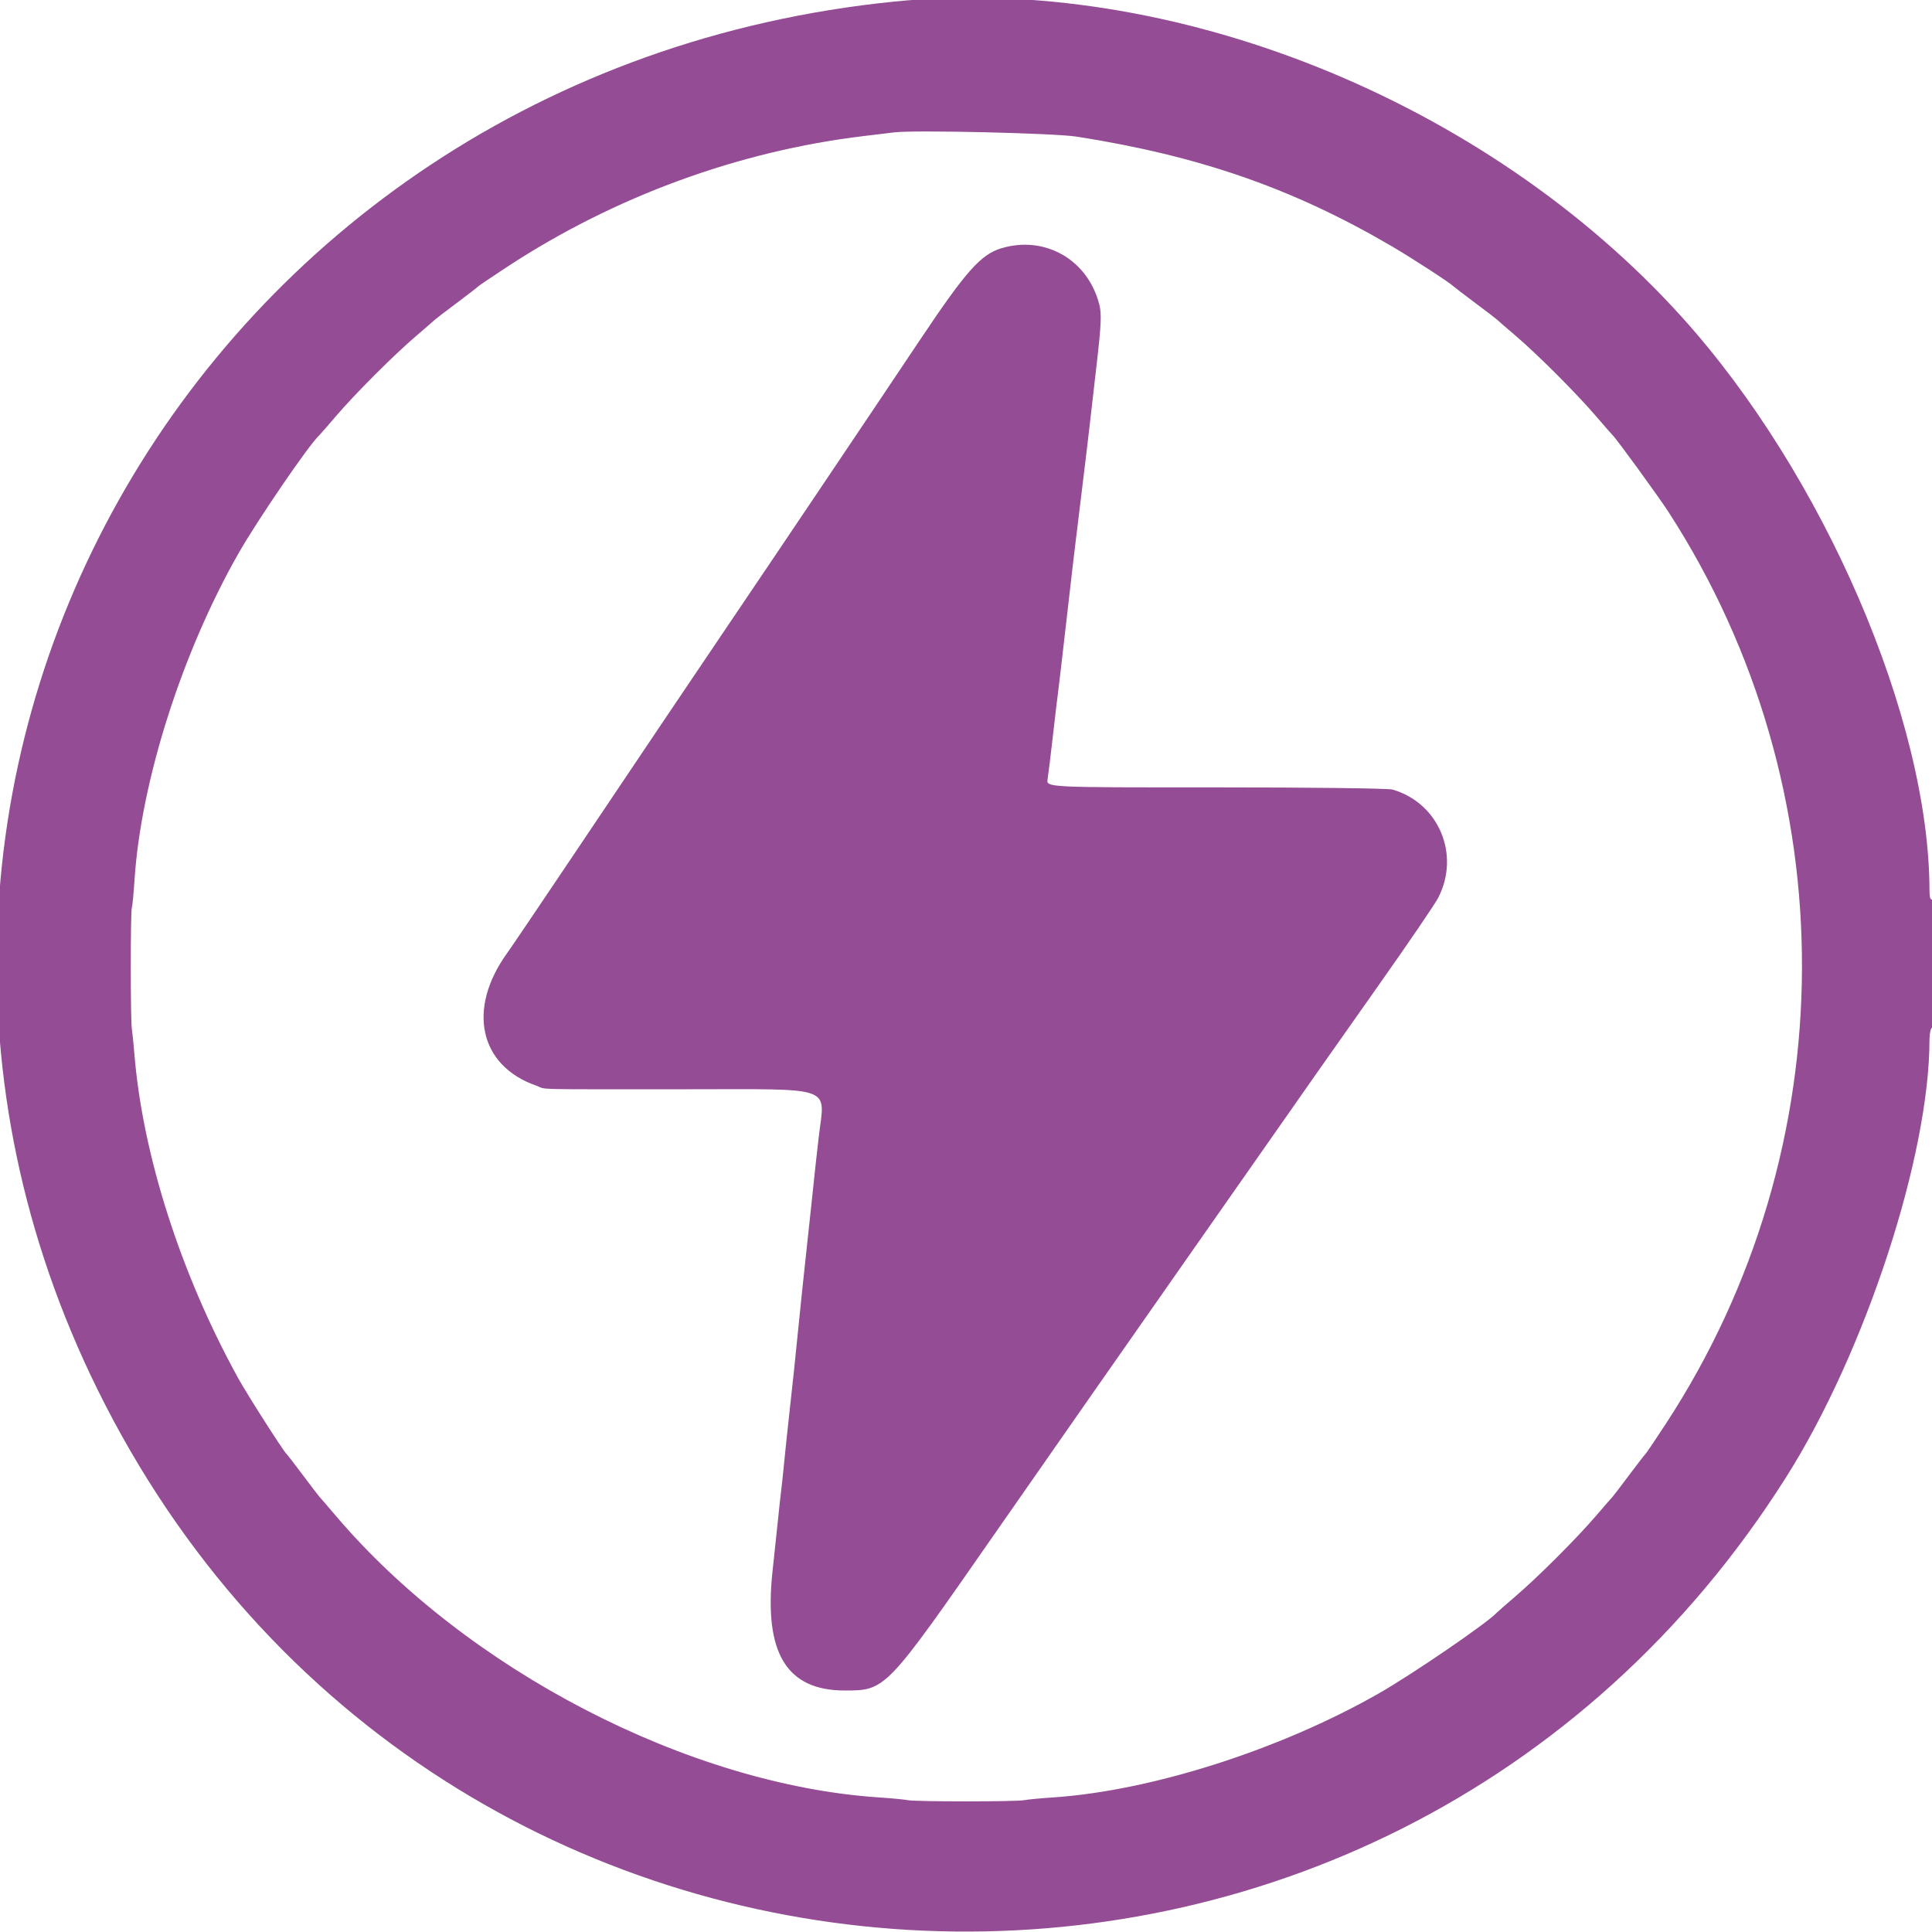 <svg xmlns="http://www.w3.org/2000/svg" width="768" height="768" viewBox="0 0 768 768" version="1.1"><path d="" stroke="none" fill="#945494" fill-rule="evenodd"/><path d="M 355.500 0.625 C 77.228 28.698, -83.497 314.574, 41.856 558.492 C 178.542 824.462, 550.197 840.316, 710.142 587 C 741.490 537.352, 766.986 459.464, 766.999 413.309 C 766.999 411.004, 767.450 408.840, 768 408.500 C 768.624 408.114, 769 398.303, 769 382.382 C 769 365.637, 768.657 357.094, 768 357.500 C 767.399 357.871, 767 356.580, 767 354.267 C 767 285.974, 724.966 188.505, 668.582 126.054 C 590.597 39.677, 465.436 -10.466, 355.500 0.625 M 355.500 52.614 C 353.850 52.817, 348.450 53.468, 343.500 54.061 C 293.734 60.016, 244.443 78.045, 202 105.818 C 195.675 109.956, 190.275 113.603, 190 113.921 C 189.725 114.240, 185.900 117.194, 181.500 120.486 C 177.100 123.778, 173.275 126.703, 173 126.986 C 172.725 127.269, 169.350 130.192, 165.500 133.483 C 156.526 141.153, 141.153 156.526, 133.483 165.500 C 130.192 169.350, 127.250 172.725, 126.945 173 C 122.954 176.597, 102.397 206.642, 94.789 220 C 72.260 259.549, 55.978 310.762, 53.457 350 C 53.121 355.225, 52.644 360.130, 52.397 360.900 C 51.842 362.630, 51.852 405.553, 52.408 409 C 52.630 410.375, 53.095 414.954, 53.441 419.176 C 56.717 459.155, 71.862 506.431, 94.641 547.787 C 98.143 554.145, 112.684 576.931, 113.921 578 C 114.240 578.275, 117.194 582.100, 120.486 586.500 C 123.778 590.900, 126.703 594.725, 126.986 595 C 127.269 595.275, 130.175 598.650, 133.445 602.500 C 185.445 663.727, 273.720 709.492, 349.500 714.512 C 354.450 714.840, 359.555 715.328, 360.844 715.597 C 363.897 716.233, 404.103 716.233, 407.156 715.597 C 408.445 715.328, 413.550 714.840, 418.500 714.512 C 457.545 711.926, 508.688 695.616, 548 673.214 C 561.367 665.597, 591.406 645.043, 595 641.055 C 595.275 640.750, 598.649 637.800, 602.497 634.500 C 611.467 626.809, 626.809 611.467, 634.500 602.497 C 637.800 598.649, 640.731 595.275, 641.014 595 C 641.297 594.725, 644.222 590.900, 647.514 586.500 C 650.806 582.100, 653.760 578.275, 654.079 578 C 654.397 577.725, 658.044 572.325, 662.182 566 C 733.953 456.318, 734.393 313.541, 663.299 203.586 C 659.356 197.488, 642.505 174.322, 641.050 173 C 640.748 172.725, 637.800 169.354, 634.500 165.509 C 626.632 156.342, 611.279 140.973, 602.500 133.477 C 598.650 130.190, 595.275 127.269, 595 126.986 C 594.725 126.703, 590.900 123.778, 586.500 120.486 C 582.100 117.194, 578.275 114.270, 578 113.989 C 576.549 112.507, 561.278 102.582, 553 97.741 C 513.907 74.880, 476.650 61.936, 428 54.313 C 419.123 52.922, 363.572 51.620, 355.500 52.614 M 398 98.708 C 389.833 101.185, 383.909 107.880, 365.453 135.500 C 347.487 162.385, 304.630 226.115, 290.135 247.500 C 277.830 265.653, 256.023 298.058, 227.549 340.500 C 215.003 359.200, 203.285 376.525, 201.507 379 C 185.629 401.111, 190.549 423.579, 213.003 431.501 C 217.906 433.231, 208.724 433, 272.585 433 C 332.649 433, 327.881 431.286, 325.460 452 C 324.577 459.560, 323.978 465.060, 322.522 479 C 321.689 486.975, 320.553 497.550, 319.998 502.500 C 319.443 507.450, 318.317 518.250, 317.495 526.500 C 316.674 534.750, 315.800 543.300, 315.552 545.500 C 315.305 547.700, 314.619 554, 314.027 559.500 C 313.435 565, 312.756 571.300, 312.517 573.500 C 312.279 575.700, 311.822 580.200, 311.503 583.500 C 311.183 586.800, 310.722 591.075, 310.477 593 C 310.233 594.925, 309.788 598.975, 309.488 602 C 309.188 605.025, 308.112 615.189, 307.095 624.586 C 303.585 657.034, 312.640 672.002, 335.779 671.999 C 352.098 671.997, 352.054 672.042, 395.552 609.500 C 414.678 582, 451.292 529.575, 476.916 493 C 502.540 456.425, 524.179 425.520, 525.003 424.322 C 525.826 423.124, 536.130 408.499, 547.901 391.822 C 559.671 375.145, 570.357 359.475, 571.647 357 C 580.607 339.811, 571.972 319.217, 553.558 313.861 C 551.876 313.372, 520.216 312.983, 483.202 312.998 C 415.905 313.024, 415.905 313.024, 416.431 309.762 C 416.720 307.968, 417.671 300.200, 418.545 292.500 C 419.419 284.800, 420.326 277.150, 420.561 275.500 C 420.795 273.850, 422.346 260.575, 424.005 246 C 425.665 231.425, 427.236 217.925, 427.496 216 C 427.756 214.075, 428.662 206.650, 429.510 199.500 C 430.357 192.350, 431.257 184.925, 431.511 183 C 431.764 181.075, 432.406 175.675, 432.936 171 C 433.466 166.325, 434.856 154.205, 436.023 144.068 C 437.734 129.207, 437.928 124.770, 437.020 121.167 C 432.514 103.270, 415.415 93.429, 398 98.708" stroke="none" fill="#944c94" fill-rule="evenodd"/></svg>
